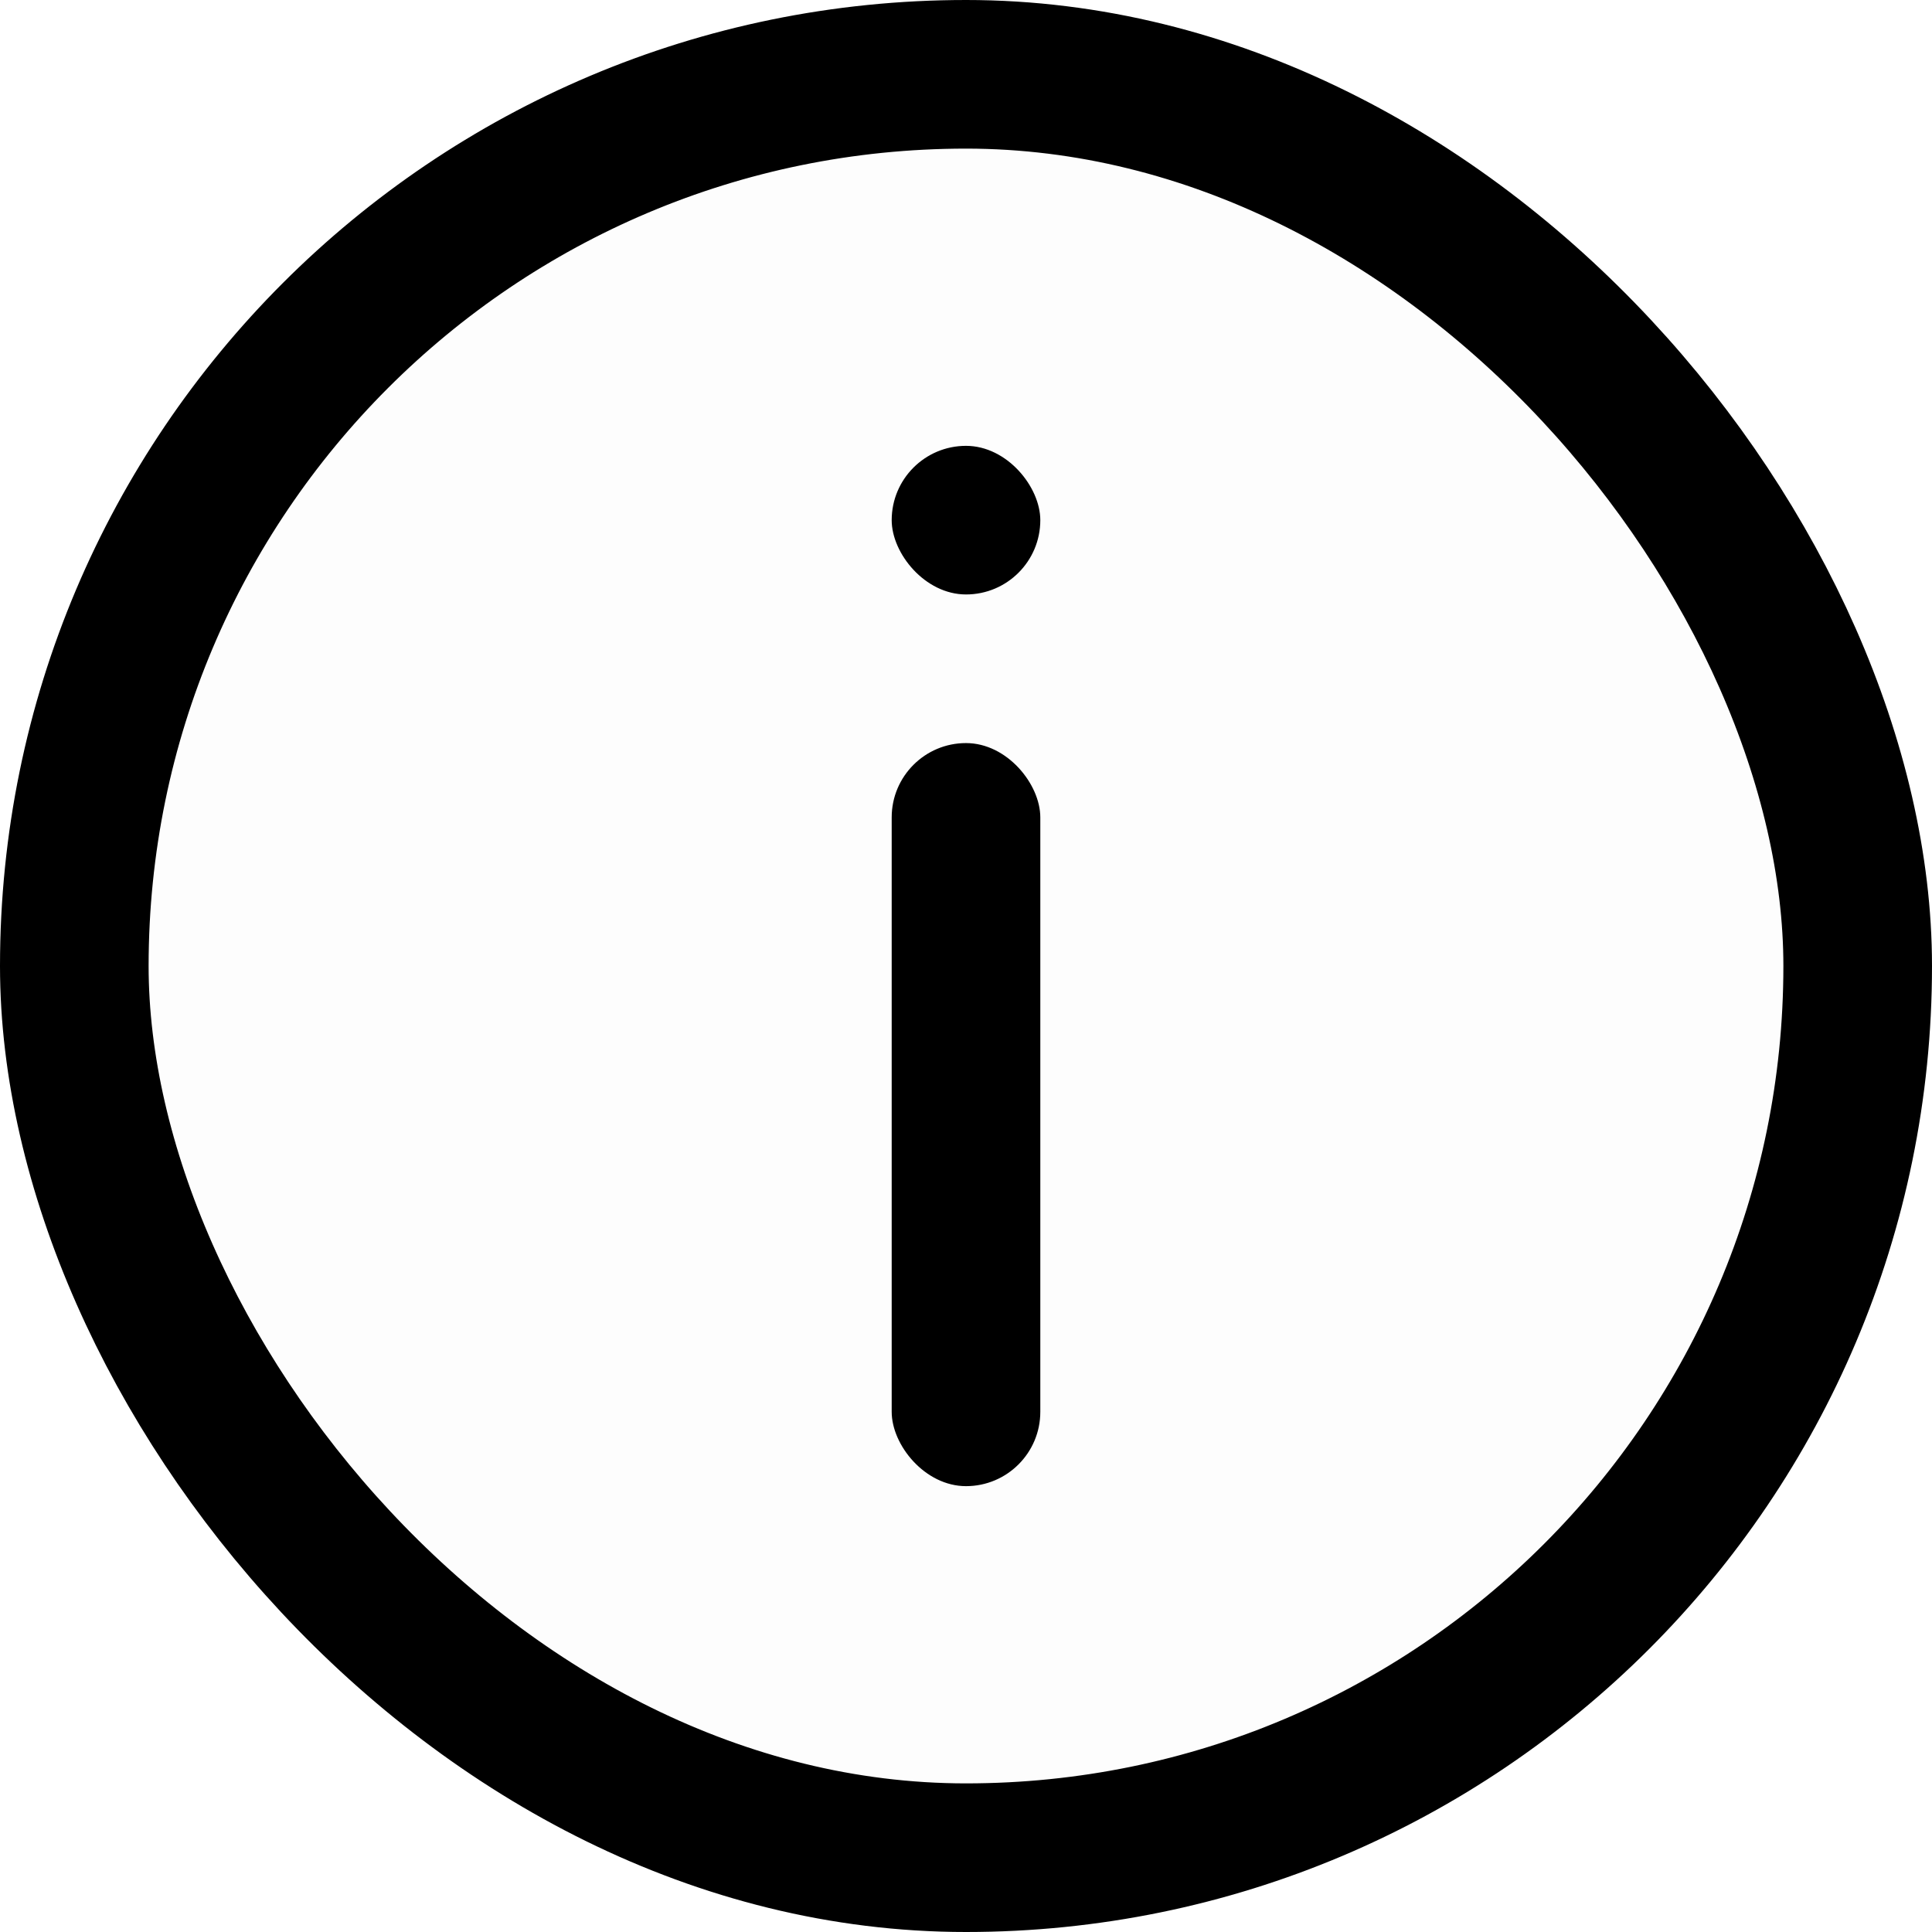 <svg width="26" height="26" viewBox="0 0 26 26" fill="none" xmlns="http://www.w3.org/2000/svg">
<rect x="1" y="1" width="24" height="24" rx="12" fill="black" fill-opacity="0.01" stroke="black" stroke-width="2"/>
<rect x="12" y="10" width="2" height="10" rx="1" fill="black"/>
<rect x="12" y="6" width="2" height="2" rx="1" fill="black"/>
</svg>
